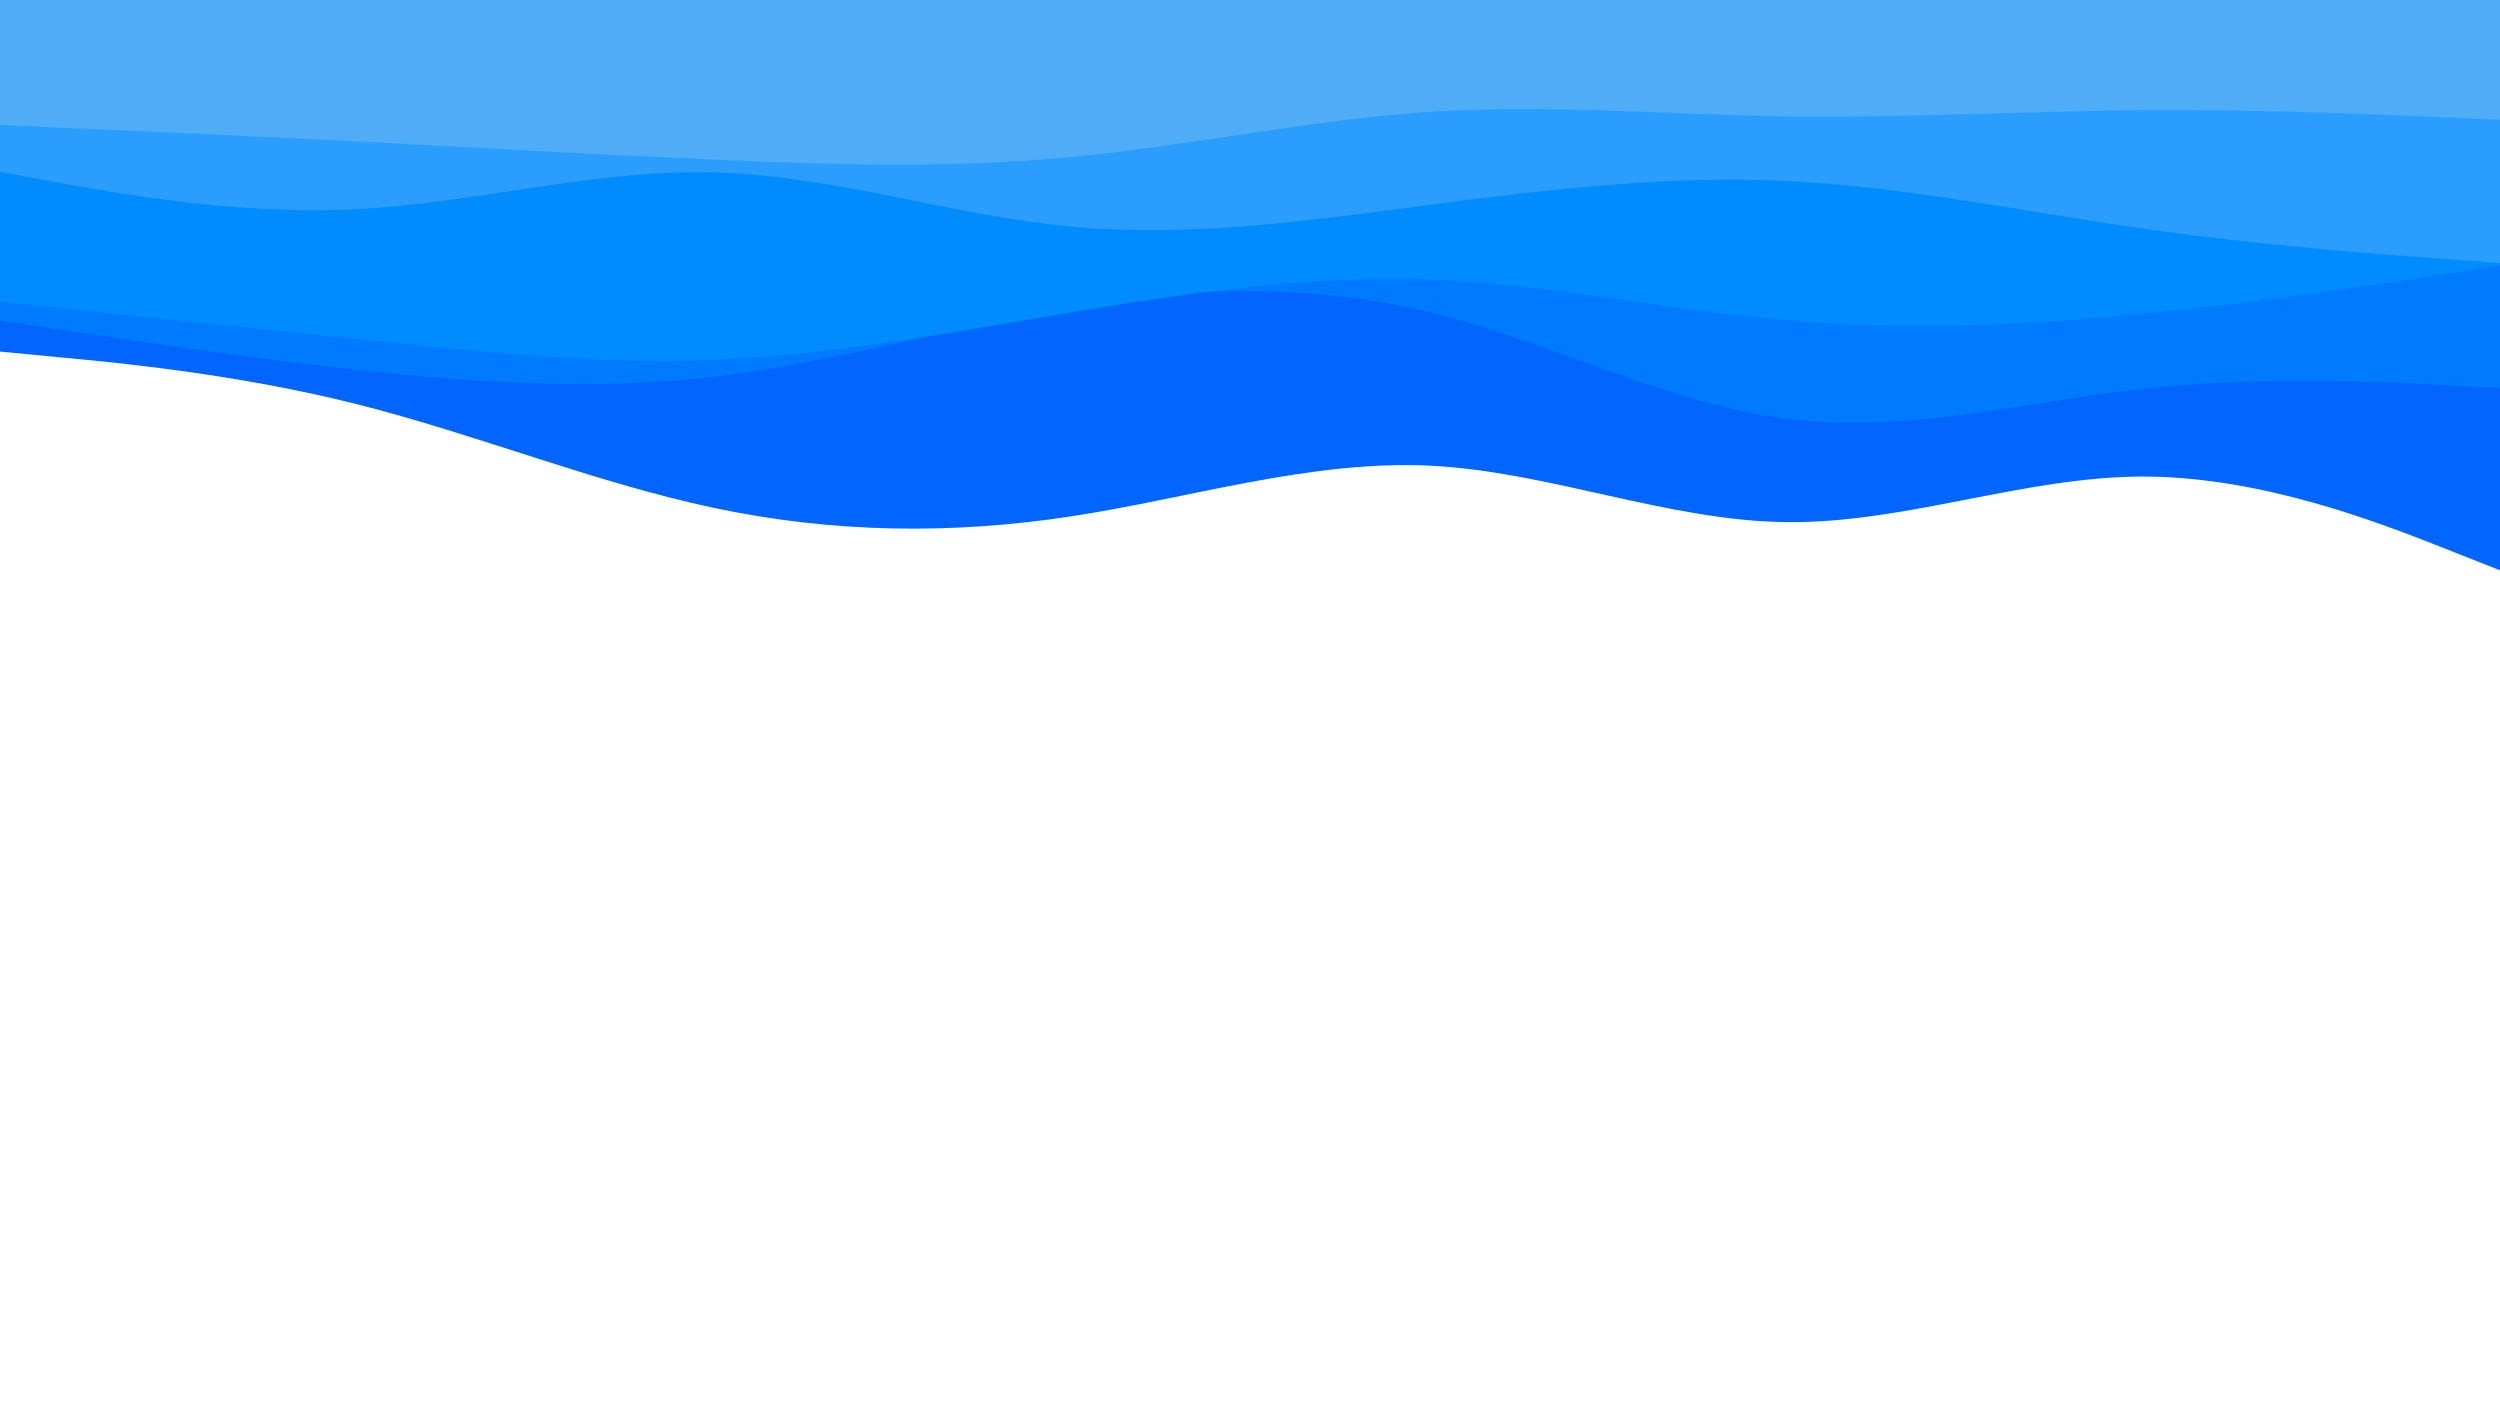 <svg id="visual" viewBox="0 0 960 540" width="960" height="540" xmlns="http://www.w3.org/2000/svg" xmlns:xlink="http://www.w3.org/1999/xlink" version="1.1"><path d="M0 135L22.8 137.2C45.7 139.3 91.3 143.7 137 155.2C182.7 166.7 228.3 185.3 274 195C319.7 204.7 365.3 205.3 411.2 198.3C457 191.3 503 176.7 548.8 178.8C594.7 181 640.3 200 686 200.5C731.7 201 777.3 183 823 183C868.7 183 914.3 201 937.2 210L960 219L960 0L937.2 0C914.3 0 868.7 0 823 0C777.3 0 731.7 0 686 0C640.3 0 594.7 0 548.8 0C503 0 457 0 411.2 0C365.3 0 319.7 0 274 0C228.3 0 182.7 0 137 0C91.3 0 45.7 0 22.8 0L0 0Z" fill="#0066ff"></path><path d="M0 123L22.8 126.5C45.7 130 91.3 137 137 142C182.7 147 228.3 150 274 144.7C319.7 139.3 365.3 125.7 411.2 118C457 110.3 503 108.7 548.8 119.8C594.7 131 640.3 155 686 160.8C731.7 166.7 777.3 154.3 823 149.3C868.7 144.3 914.3 146.7 937.2 147.8L960 149L960 0L937.2 0C914.3 0 868.7 0 823 0C777.3 0 731.7 0 686 0C640.3 0 594.7 0 548.8 0C503 0 457 0 411.2 0C365.3 0 319.7 0 274 0C228.3 0 182.7 0 137 0C91.3 0 45.7 0 22.8 0L0 0Z" fill="#007aff"></path><path d="M0 116L22.8 118.3C45.7 120.7 91.3 125.3 137 130.2C182.7 135 228.3 140 274 138.2C319.7 136.3 365.3 127.7 411.2 120C457 112.3 503 105.7 548.8 107.3C594.7 109 640.3 119 686 123C731.7 127 777.3 125 823 120.5C868.7 116 914.3 109 937.2 105.5L960 102L960 0L937.2 0C914.3 0 868.7 0 823 0C777.3 0 731.7 0 686 0C640.3 0 594.7 0 548.8 0C503 0 457 0 411.2 0C365.3 0 319.7 0 274 0C228.3 0 182.7 0 137 0C91.3 0 45.7 0 22.8 0L0 0Z" fill="#008cff"></path><path d="M0 66L22.8 70.2C45.7 74.3 91.3 82.7 137 80.3C182.7 78 228.3 65 274 66.2C319.7 67.3 365.3 82.7 411.2 87C457 91.3 503 84.7 548.8 78.7C594.7 72.7 640.3 67.3 686 69.5C731.7 71.7 777.3 81.3 823 87.8C868.7 94.3 914.3 97.7 937.2 99.3L960 101L960 0L937.2 0C914.3 0 868.7 0 823 0C777.3 0 731.7 0 686 0C640.3 0 594.7 0 548.8 0C503 0 457 0 411.2 0C365.3 0 319.7 0 274 0C228.3 0 182.7 0 137 0C91.3 0 45.7 0 22.8 0L0 0Z" fill="#2b9dfc"></path><path d="M0 48L22.8 49C45.7 50 91.3 52 137 54.3C182.7 56.7 228.3 59.3 274 61.3C319.7 63.3 365.3 64.7 411.2 60.3C457 56 503 46 548.8 43C594.7 40 640.3 44 686 44.7C731.7 45.3 777.3 42.7 823 42.3C868.7 42 914.3 44 937.2 45L960 46L960 0L937.2 0C914.3 0 868.7 0 823 0C777.3 0 731.7 0 686 0C640.3 0 594.7 0 548.8 0C503 0 457 0 411.2 0C365.3 0 319.7 0 274 0C228.3 0 182.7 0 137 0C91.3 0 45.7 0 22.8 0L0 0Z" fill="#4facf7"></path></svg>